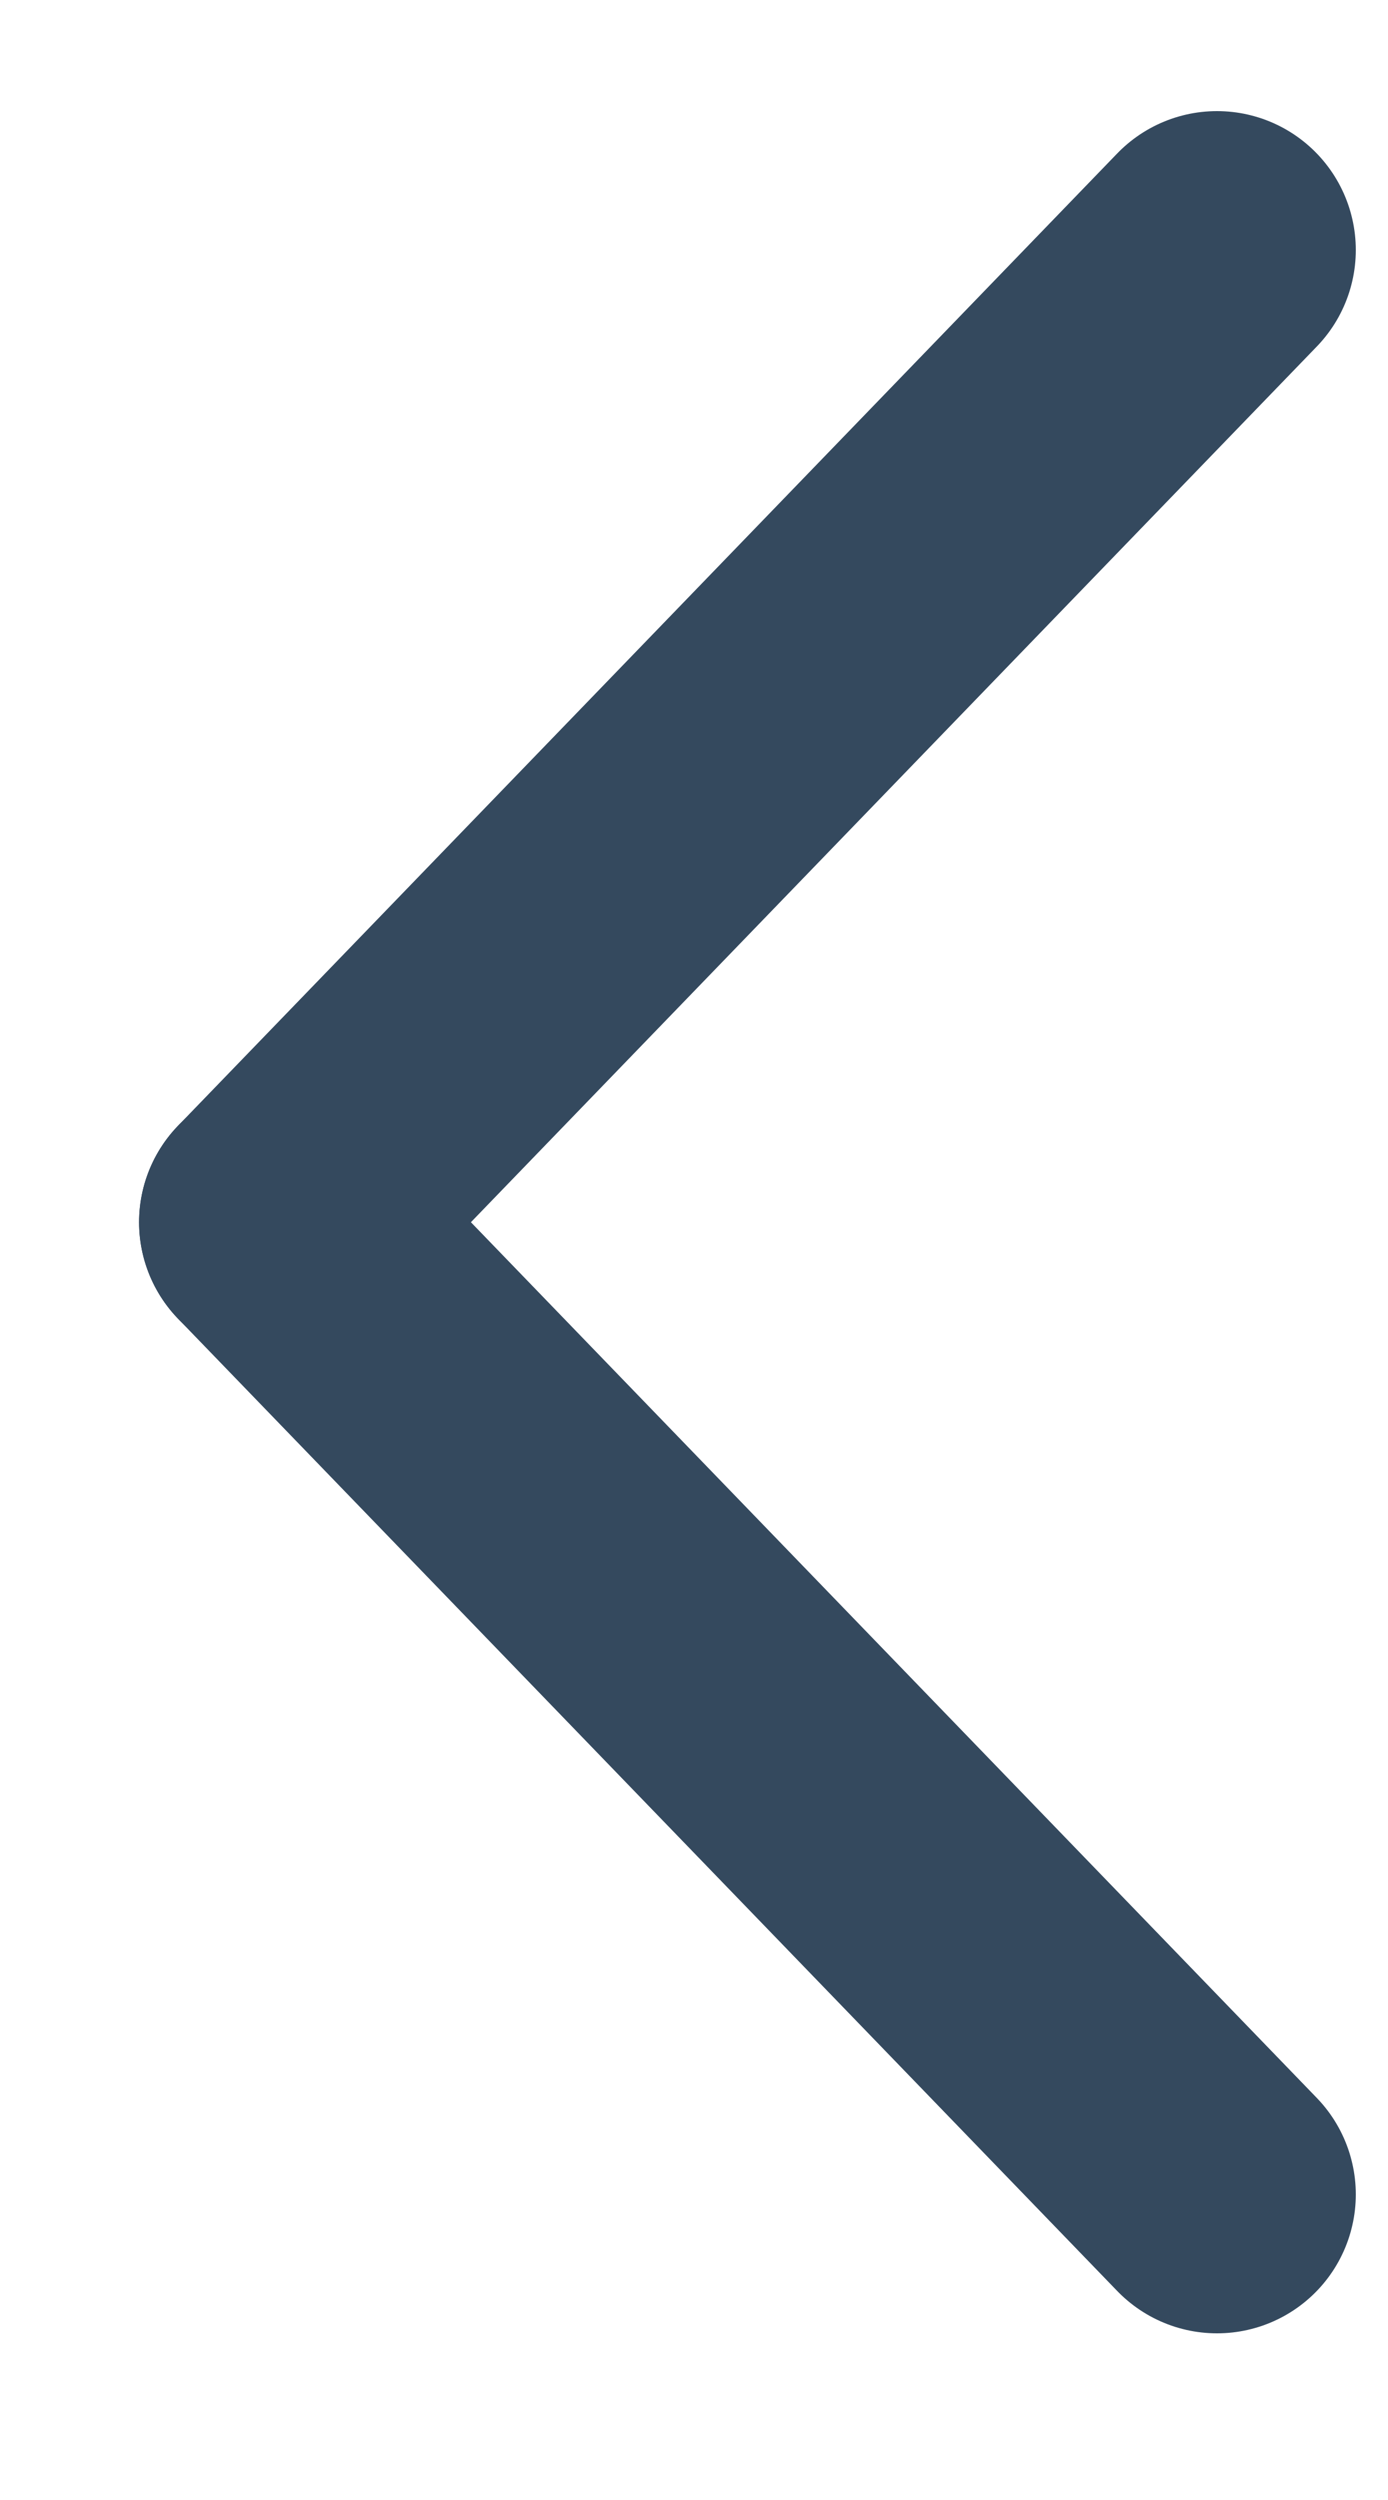 <svg fill="none" height="9" viewBox="0 0 5 9" width="5" xmlns="http://www.w3.org/2000/svg"><g stroke="#34495e" stroke-linecap="round" stroke-linejoin="round"><path clip-rule="evenodd" d="m3.383 3.5-3.383-3.5z" fill-rule="evenodd" transform="matrix(-1 0 0 -1 4.384 7.9)"/><path d="m3.383 0-3.383 3.5" transform="matrix(-1 0 0 -1 4.384 4.4)"/></g></svg>